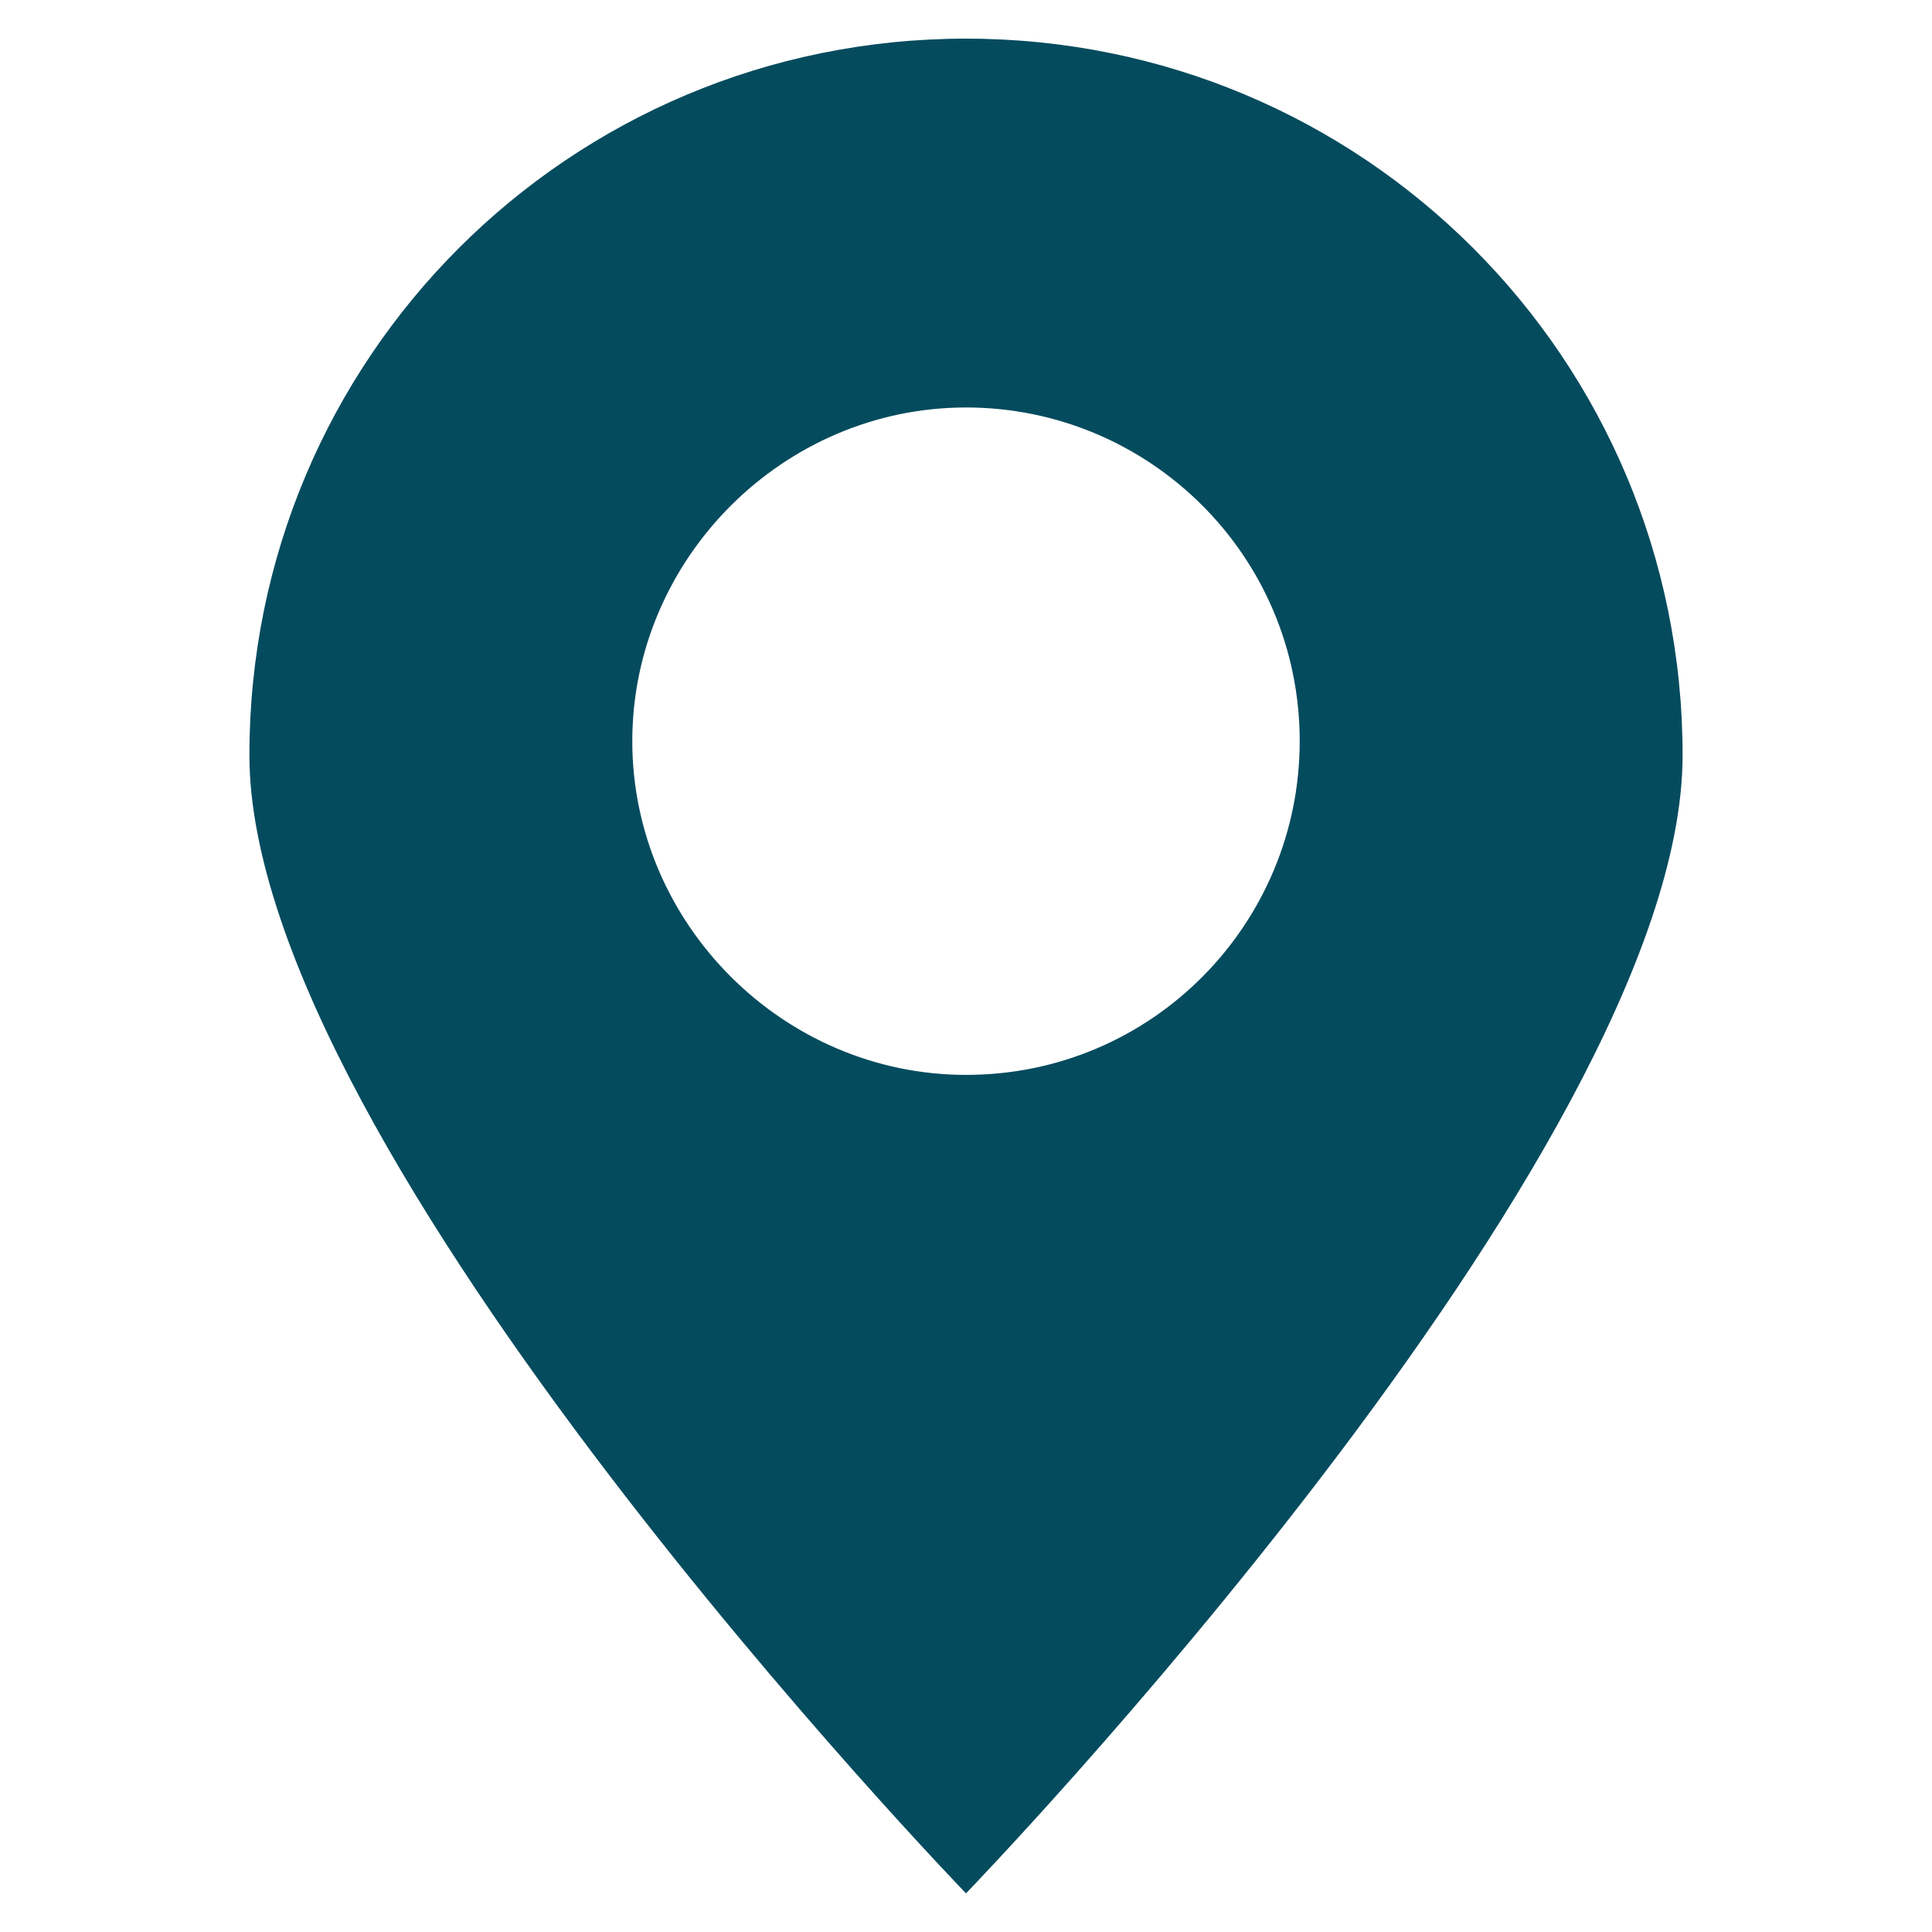 <?xml version="1.0" encoding="utf-8"?>
<!-- Generator: Adobe Illustrator 26.2.1, SVG Export Plug-In . SVG Version: 6.00 Build 0)  -->
<svg version="1.1" id="Layer_1" xmlns="http://www.w3.org/2000/svg" xmlns:xlink="http://www.w3.org/1999/xlink" x="0px" y="0px"
	 viewBox="0 0 55 55" style="enable-background:new 0 0 55 55;" xml:space="preserve">
<style type="text/css">
	.st0{fill:#054B5E;}
</style>
<g>
	<path class="st0" d="M47.9,21.5c0-11.3-9.1-20.4-20.4-20.4S7.1,10.2,7.1,21.5s20.4,32.4,20.4,32.4S47.9,32.8,47.9,21.5z M18,21.1
		c0-5.2,4.3-9.5,9.5-9.5s9.5,4.2,9.5,9.5c0,5.2-4.2,9.5-9.5,9.5C22.3,30.6,18,26.3,18,21.1z"/>
</g>
</svg>
